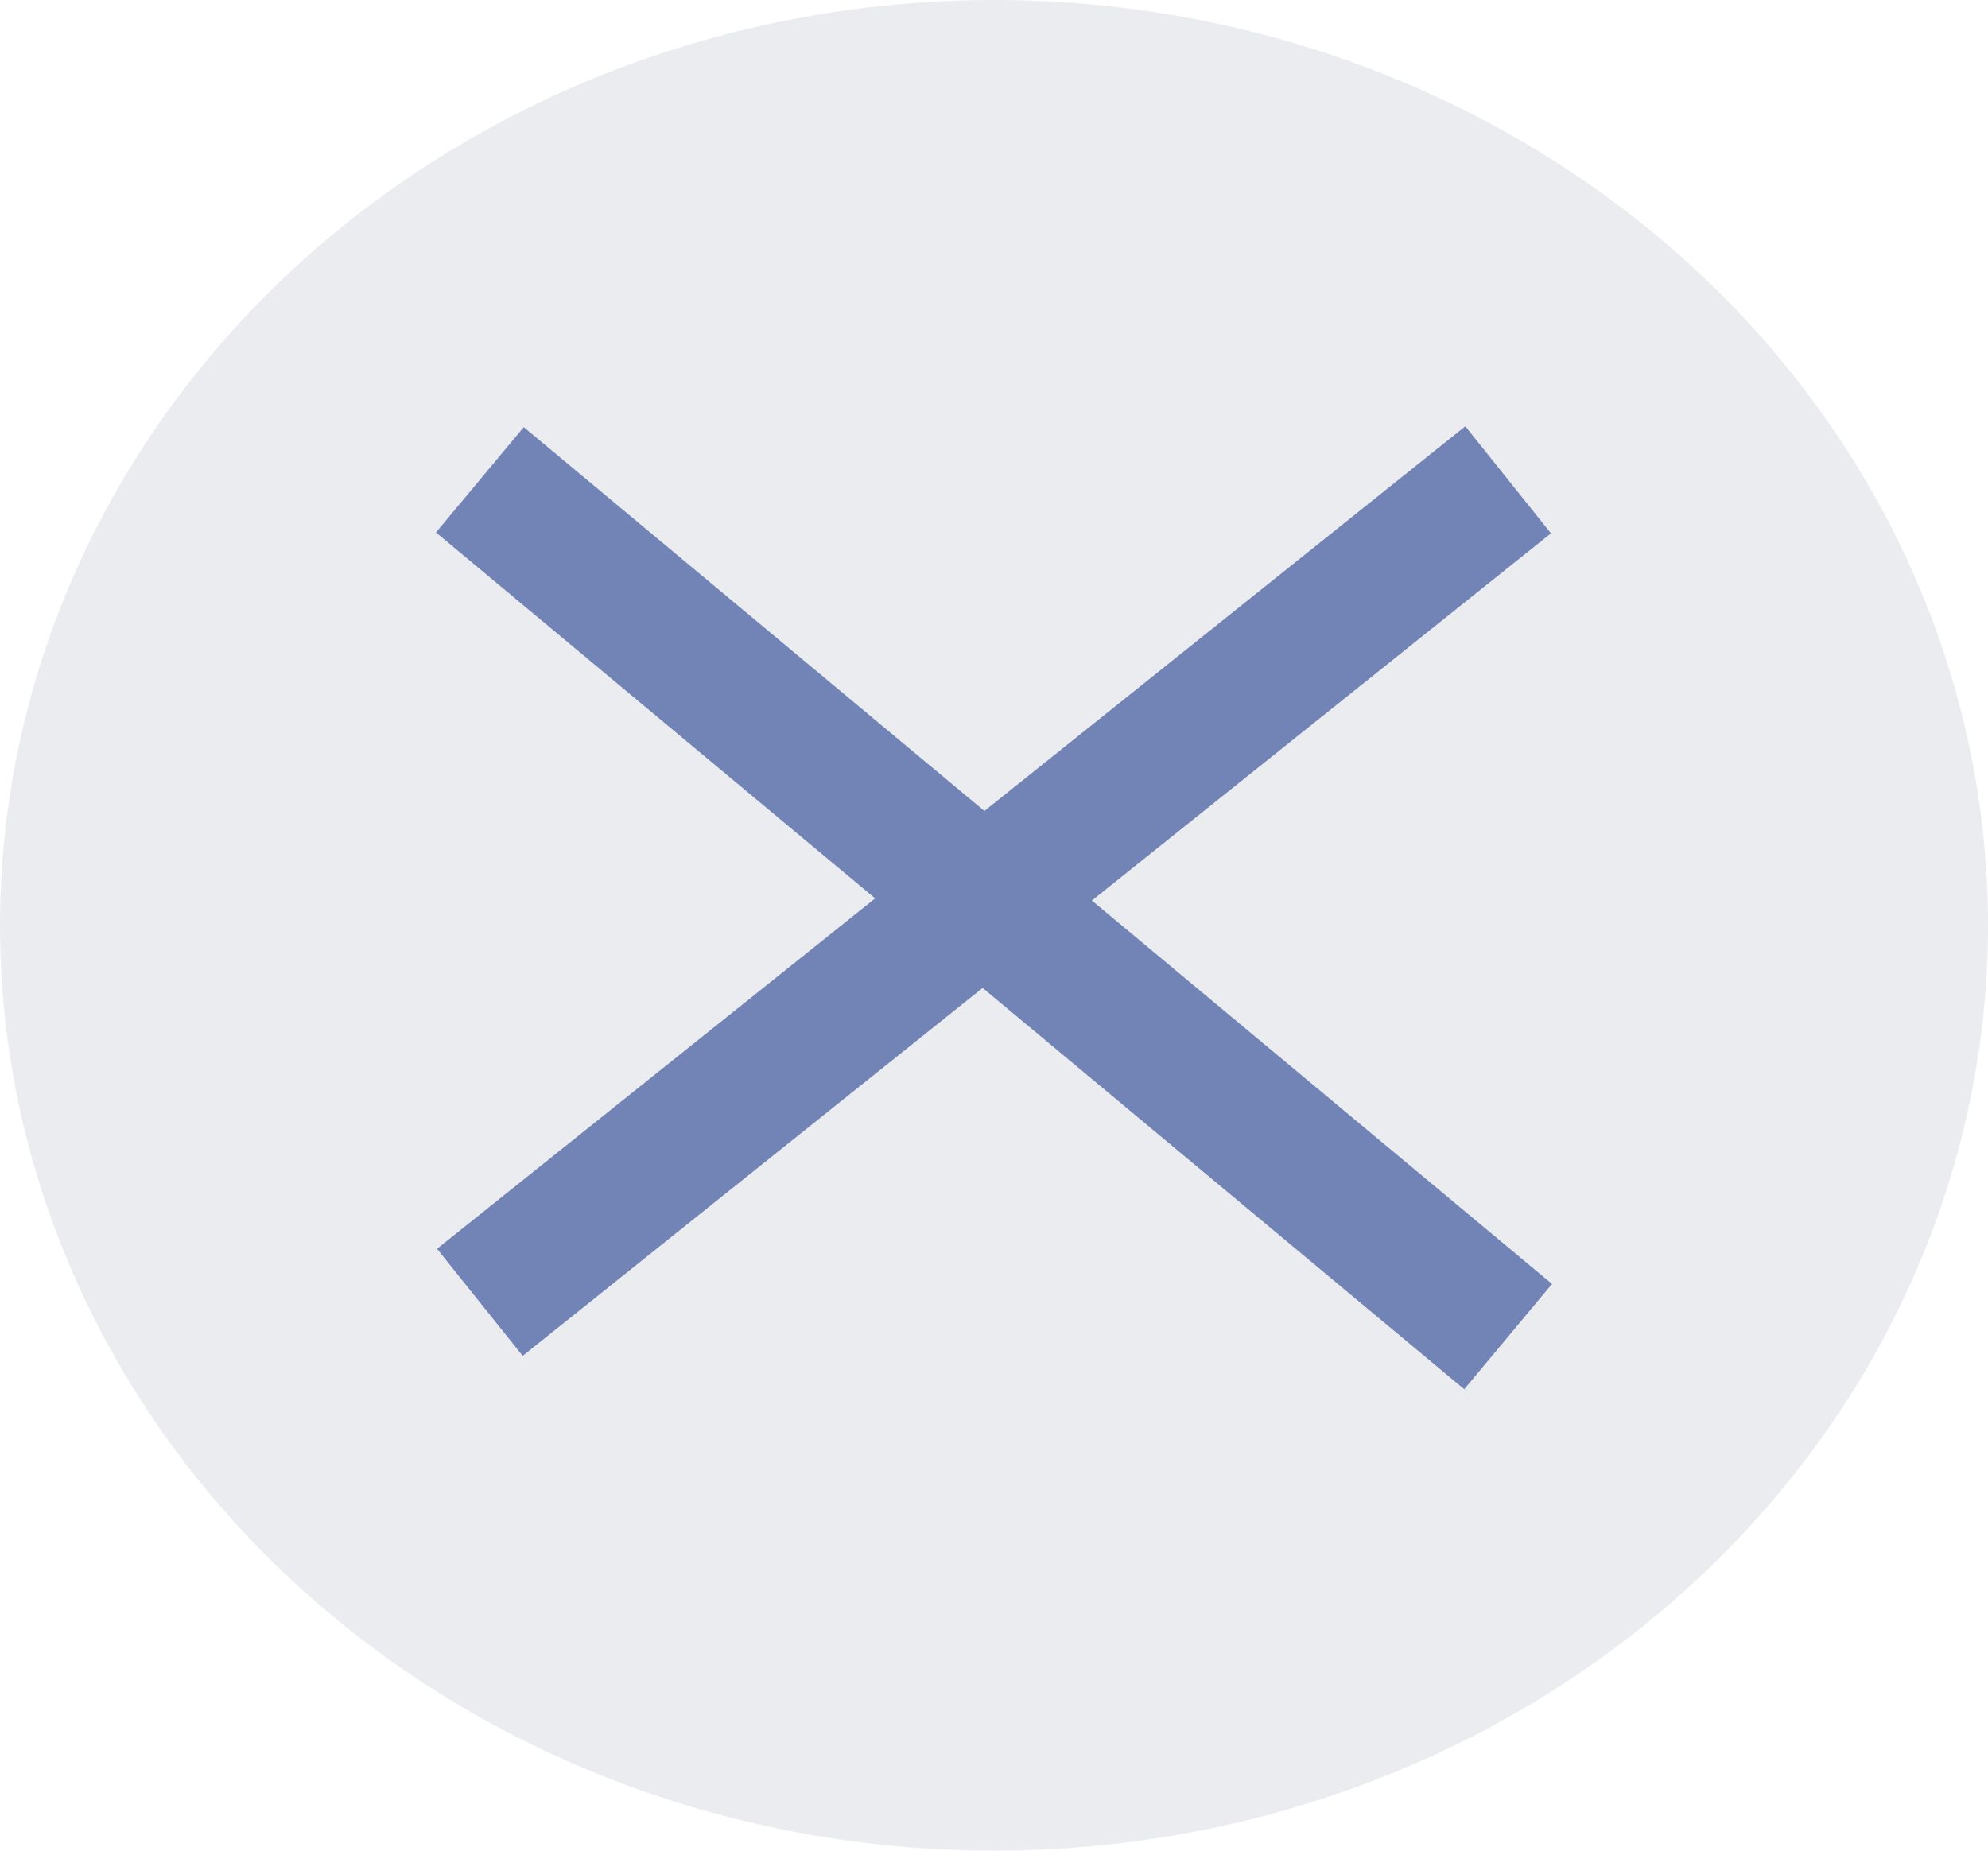 <svg width="29" height="27" viewBox="0 0 29 27" fill="none" xmlns="http://www.w3.org/2000/svg">
<ellipse cx="14.5" cy="13.5" rx="14.5" ry="13.5" fill="#061641" fill-opacity="0.08"/>
<path d="M7 7L22 19.5" stroke="#7284B6" stroke-width="2"/>
<path d="M22 7L7 19" stroke="#7284B6" stroke-width="2"/>
</svg>
